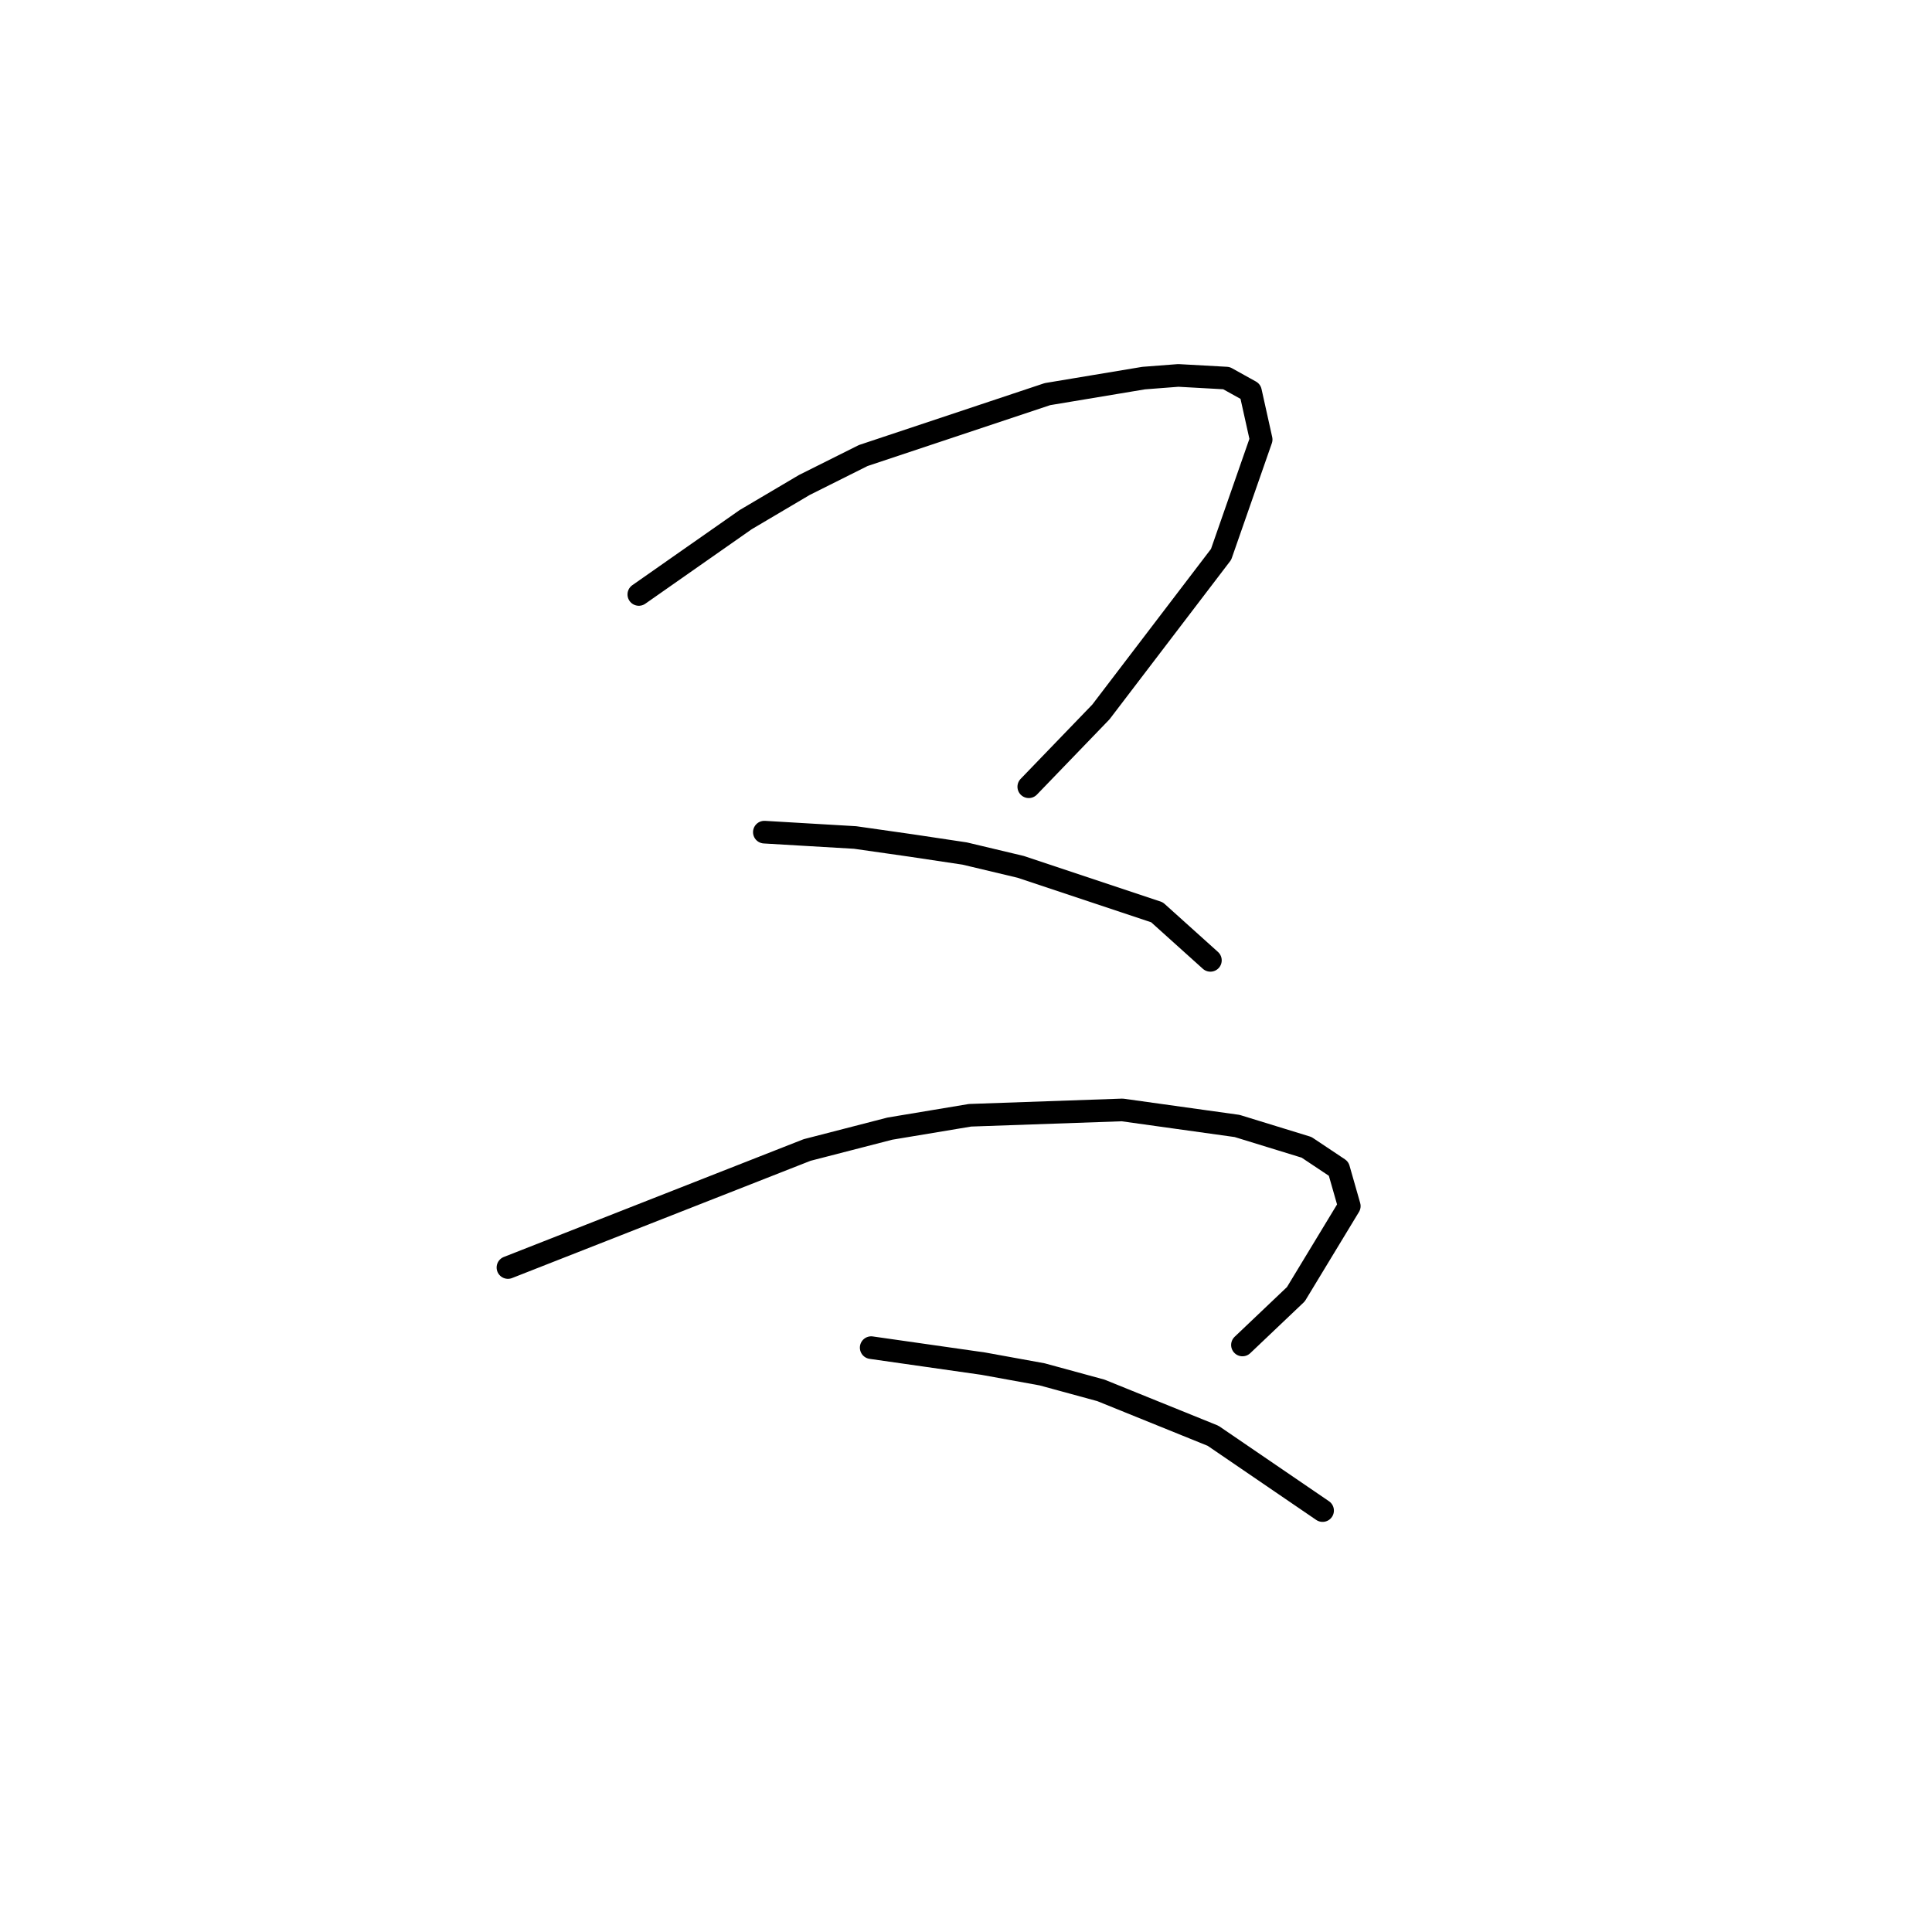 <?xml version="1.0" standalone="no"?>
    <svg width="256" height="256" xmlns="http://www.w3.org/2000/svg" version="1.1">
    <polyline stroke="black" stroke-width="3" stroke-linecap="round" fill="transparent" stroke-linejoin="round" points="84.647 78.767 91.725 73.812 98.804 68.857 106.59 64.256 114.376 60.363 138.796 52.223 151.536 50.1 156.137 49.746 162.508 50.1 165.693 51.869 167.109 58.24 161.8 73.458 145.874 94.339 136.318 104.248 136.318 104.248 " />
        <polyline stroke="black" stroke-width="3" stroke-linecap="round" fill="transparent" stroke-linejoin="round" points="101.281 110.265 107.297 110.619 113.314 110.973 120.746 112.034 127.824 113.096 135.257 114.866 153.306 120.882 160.384 127.252 160.384 127.252 " />
        <polyline stroke="black" stroke-width="3" stroke-linecap="round" fill="transparent" stroke-linejoin="round" points="67.305 167.952 87.125 160.166 106.944 152.38 117.915 149.549 128.532 147.779 148.705 147.072 163.923 149.195 173.125 152.026 177.372 154.858 178.788 159.812 171.709 171.491 164.631 178.216 164.631 178.216 " />
        <polyline stroke="black" stroke-width="3" stroke-linecap="round" fill="transparent" stroke-linejoin="round" points="115.438 178.57 122.87 179.631 130.302 180.693 138.088 182.109 145.874 184.232 160.738 190.249 175.249 200.158 175.249 200.158 " />
        </svg>
